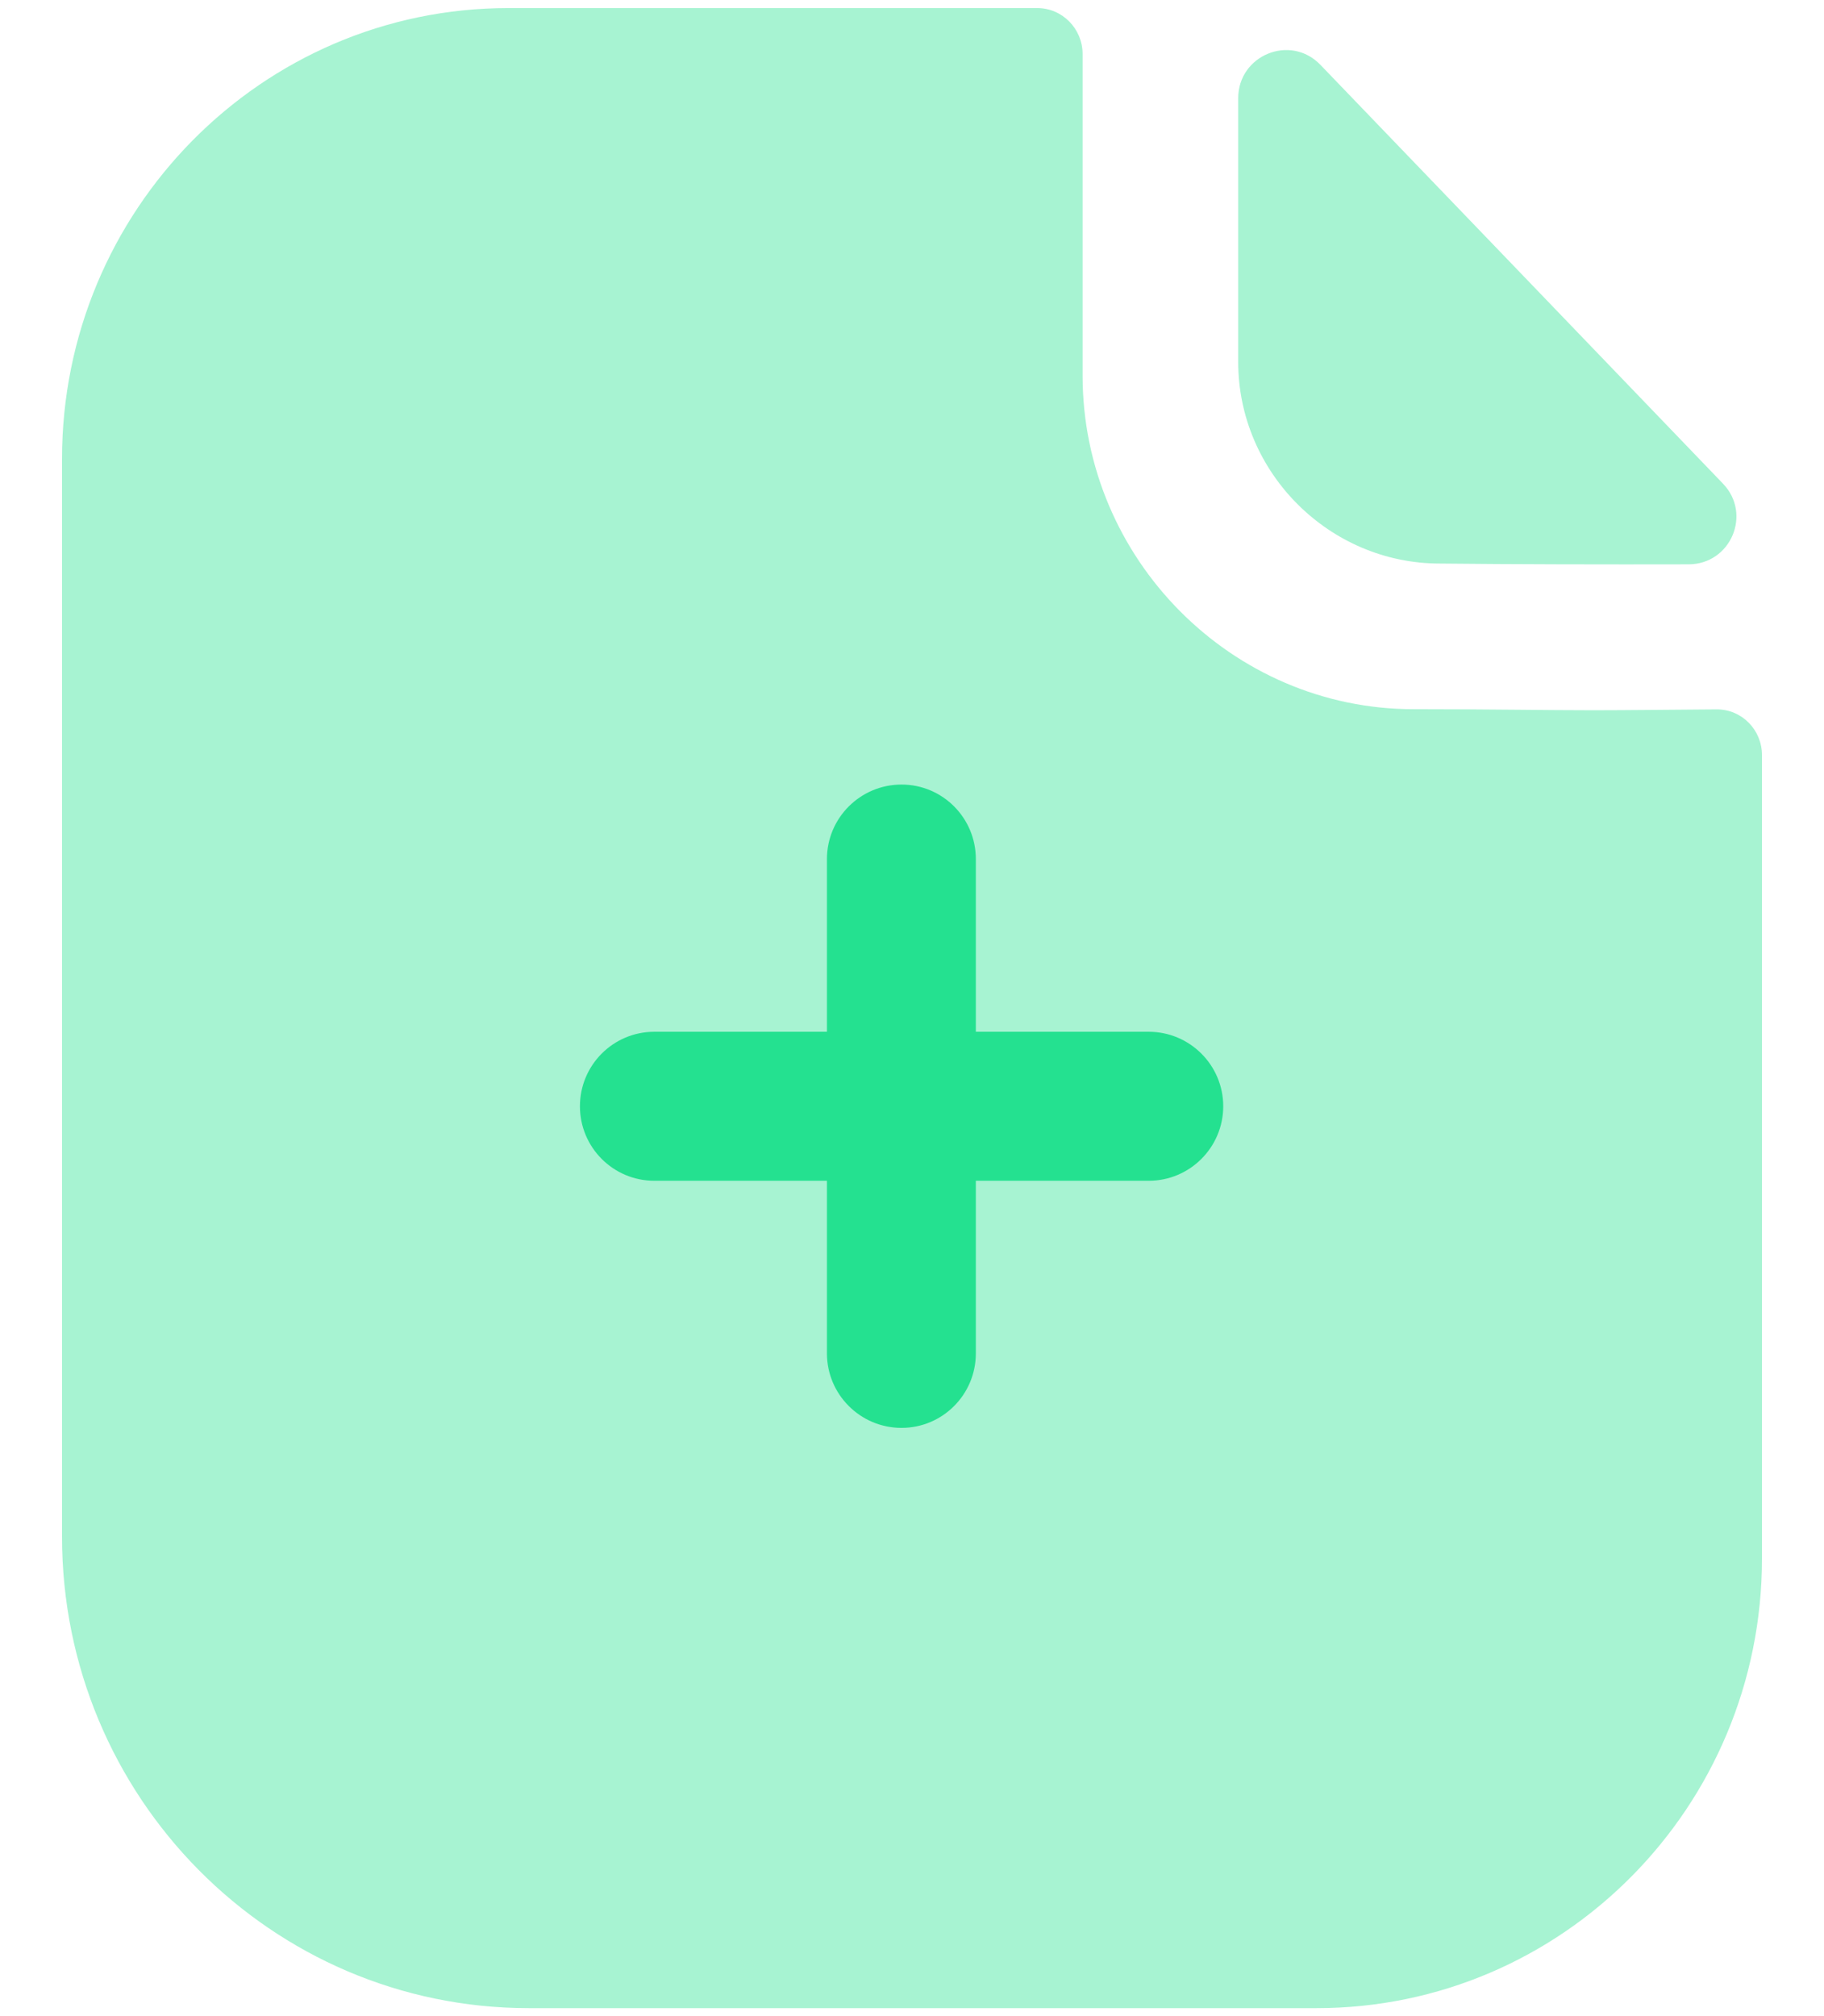 <svg width="19" height="21" viewBox="0 0 19 21" fill="none" xmlns="http://www.w3.org/2000/svg">
<path opacity="0.4" d="M16.593 7.398C16.122 7.398 15.499 7.387 14.724 7.387C12.832 7.387 11.277 5.821 11.277 3.912V0.562C11.277 0.299 11.065 0.084 10.805 0.084H5.296C2.724 0.084 0.646 2.194 0.646 4.781V16.005C0.646 18.718 2.823 20.917 5.51 20.917H13.714C16.277 20.917 18.354 18.82 18.354 16.232V7.866C18.354 7.602 18.144 7.388 17.882 7.389C17.443 7.392 16.913 7.398 16.593 7.398Z" fill="#24E190"/>
<path opacity="0.4" d="M13.754 0.675C13.442 0.351 12.898 0.574 12.898 1.023V3.77C12.898 4.922 13.847 5.87 14.998 5.87C15.726 5.878 16.734 5.88 17.59 5.878C18.029 5.877 18.252 5.353 17.947 5.037C16.848 3.894 14.881 1.846 13.754 0.675Z" fill="#24E190"/>
<path d="M11.966 10.747H10.165V8.948C10.165 8.52 9.819 8.172 9.391 8.172C8.962 8.172 8.614 8.52 8.614 8.948V10.747H6.816C6.387 10.747 6.041 11.095 6.041 11.523C6.041 11.951 6.387 12.299 6.816 12.299H8.614V14.097C8.614 14.525 8.962 14.873 9.391 14.873C9.819 14.873 10.165 14.525 10.165 14.097V12.299H11.966C12.394 12.299 12.742 11.951 12.742 11.523C12.742 11.095 12.394 10.747 11.966 10.747Z" fill="#24E190"/>
</svg>

